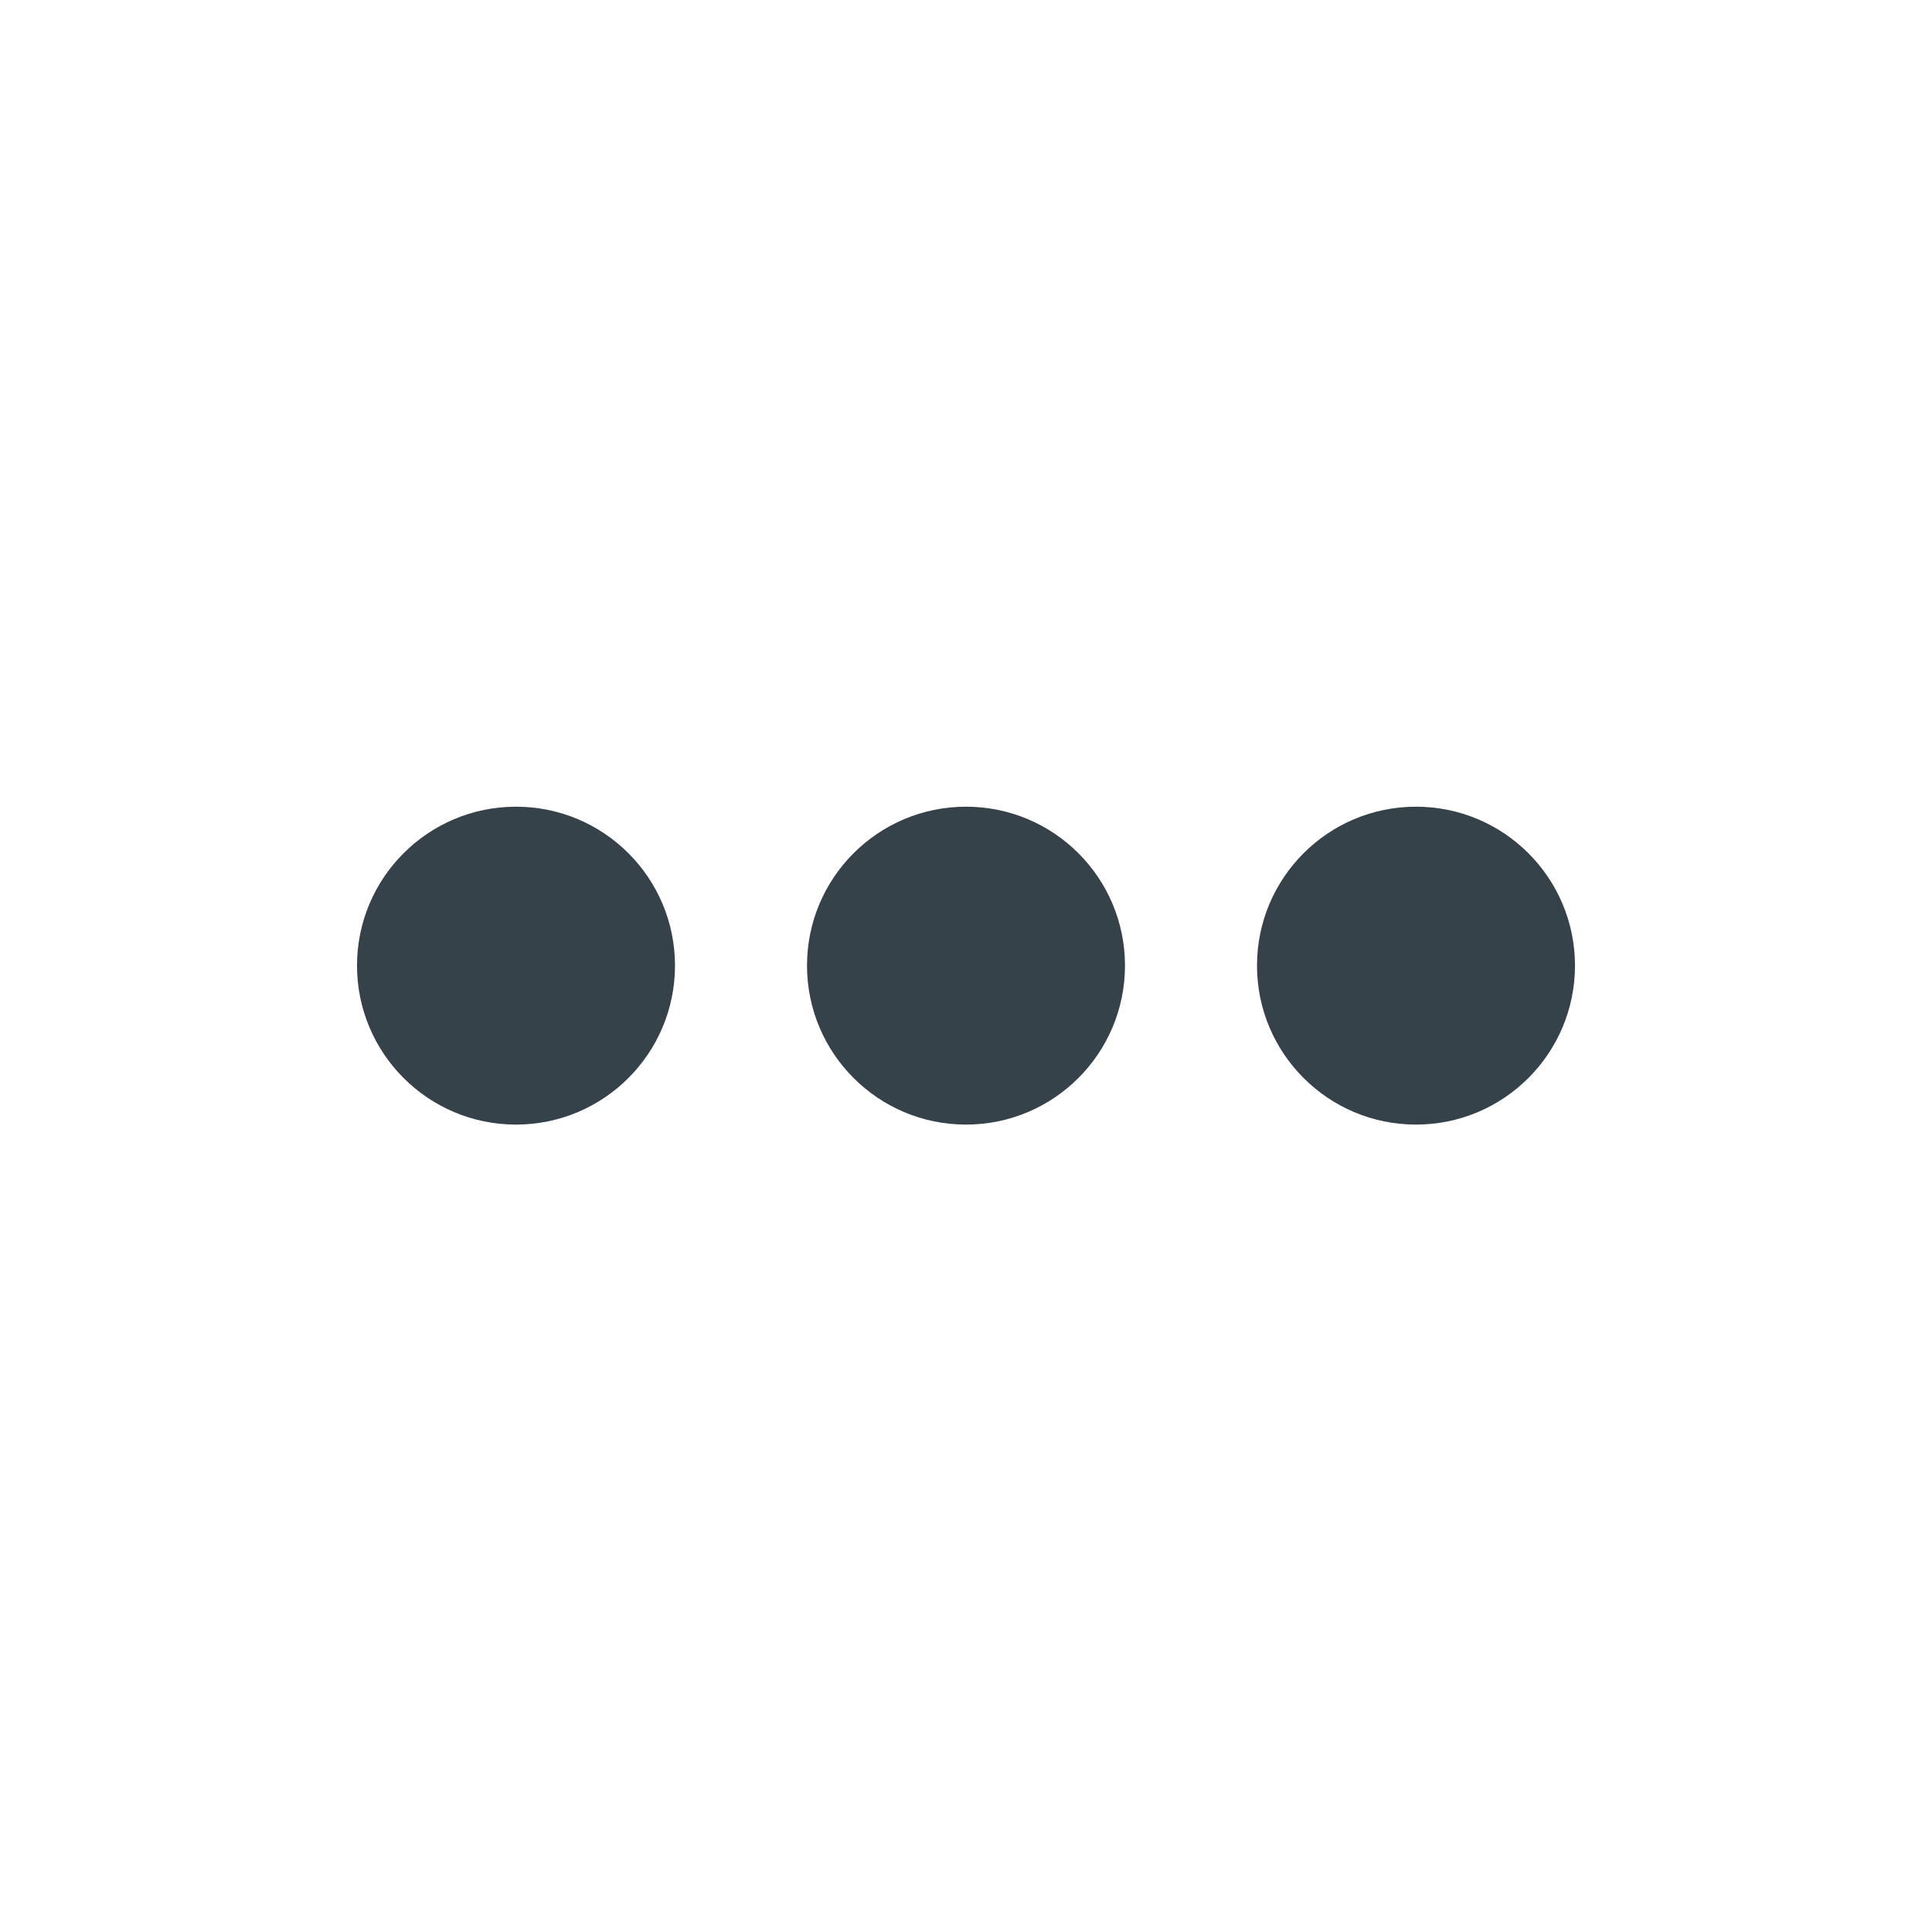 <svg width="24" height="24" viewBox="0 0 24 24" fill="none" xmlns="http://www.w3.org/2000/svg">
<path d="M17.59 13.97C18.681 13.97 19.565 13.085 19.565 11.995C19.565 10.905 18.681 10.021 17.59 10.021C16.499 10.021 15.615 10.905 15.615 11.995C15.615 13.085 16.499 13.97 17.59 13.97Z" fill="#354249"/>
<path d="M12 13.97C13.091 13.97 13.975 13.085 13.975 11.995C13.975 10.905 13.091 10.021 12 10.021C10.909 10.021 10.025 10.905 10.025 11.995C10.025 13.085 10.909 13.97 12 13.97Z" fill="#354249"/>
<path d="M6.41 13.97C7.501 13.97 8.385 13.085 8.385 11.995C8.385 10.905 7.501 10.021 6.41 10.021C5.319 10.021 4.435 10.905 4.435 11.995C4.435 13.085 5.319 13.97 6.41 13.97Z" fill="#354249"/>
</svg>
